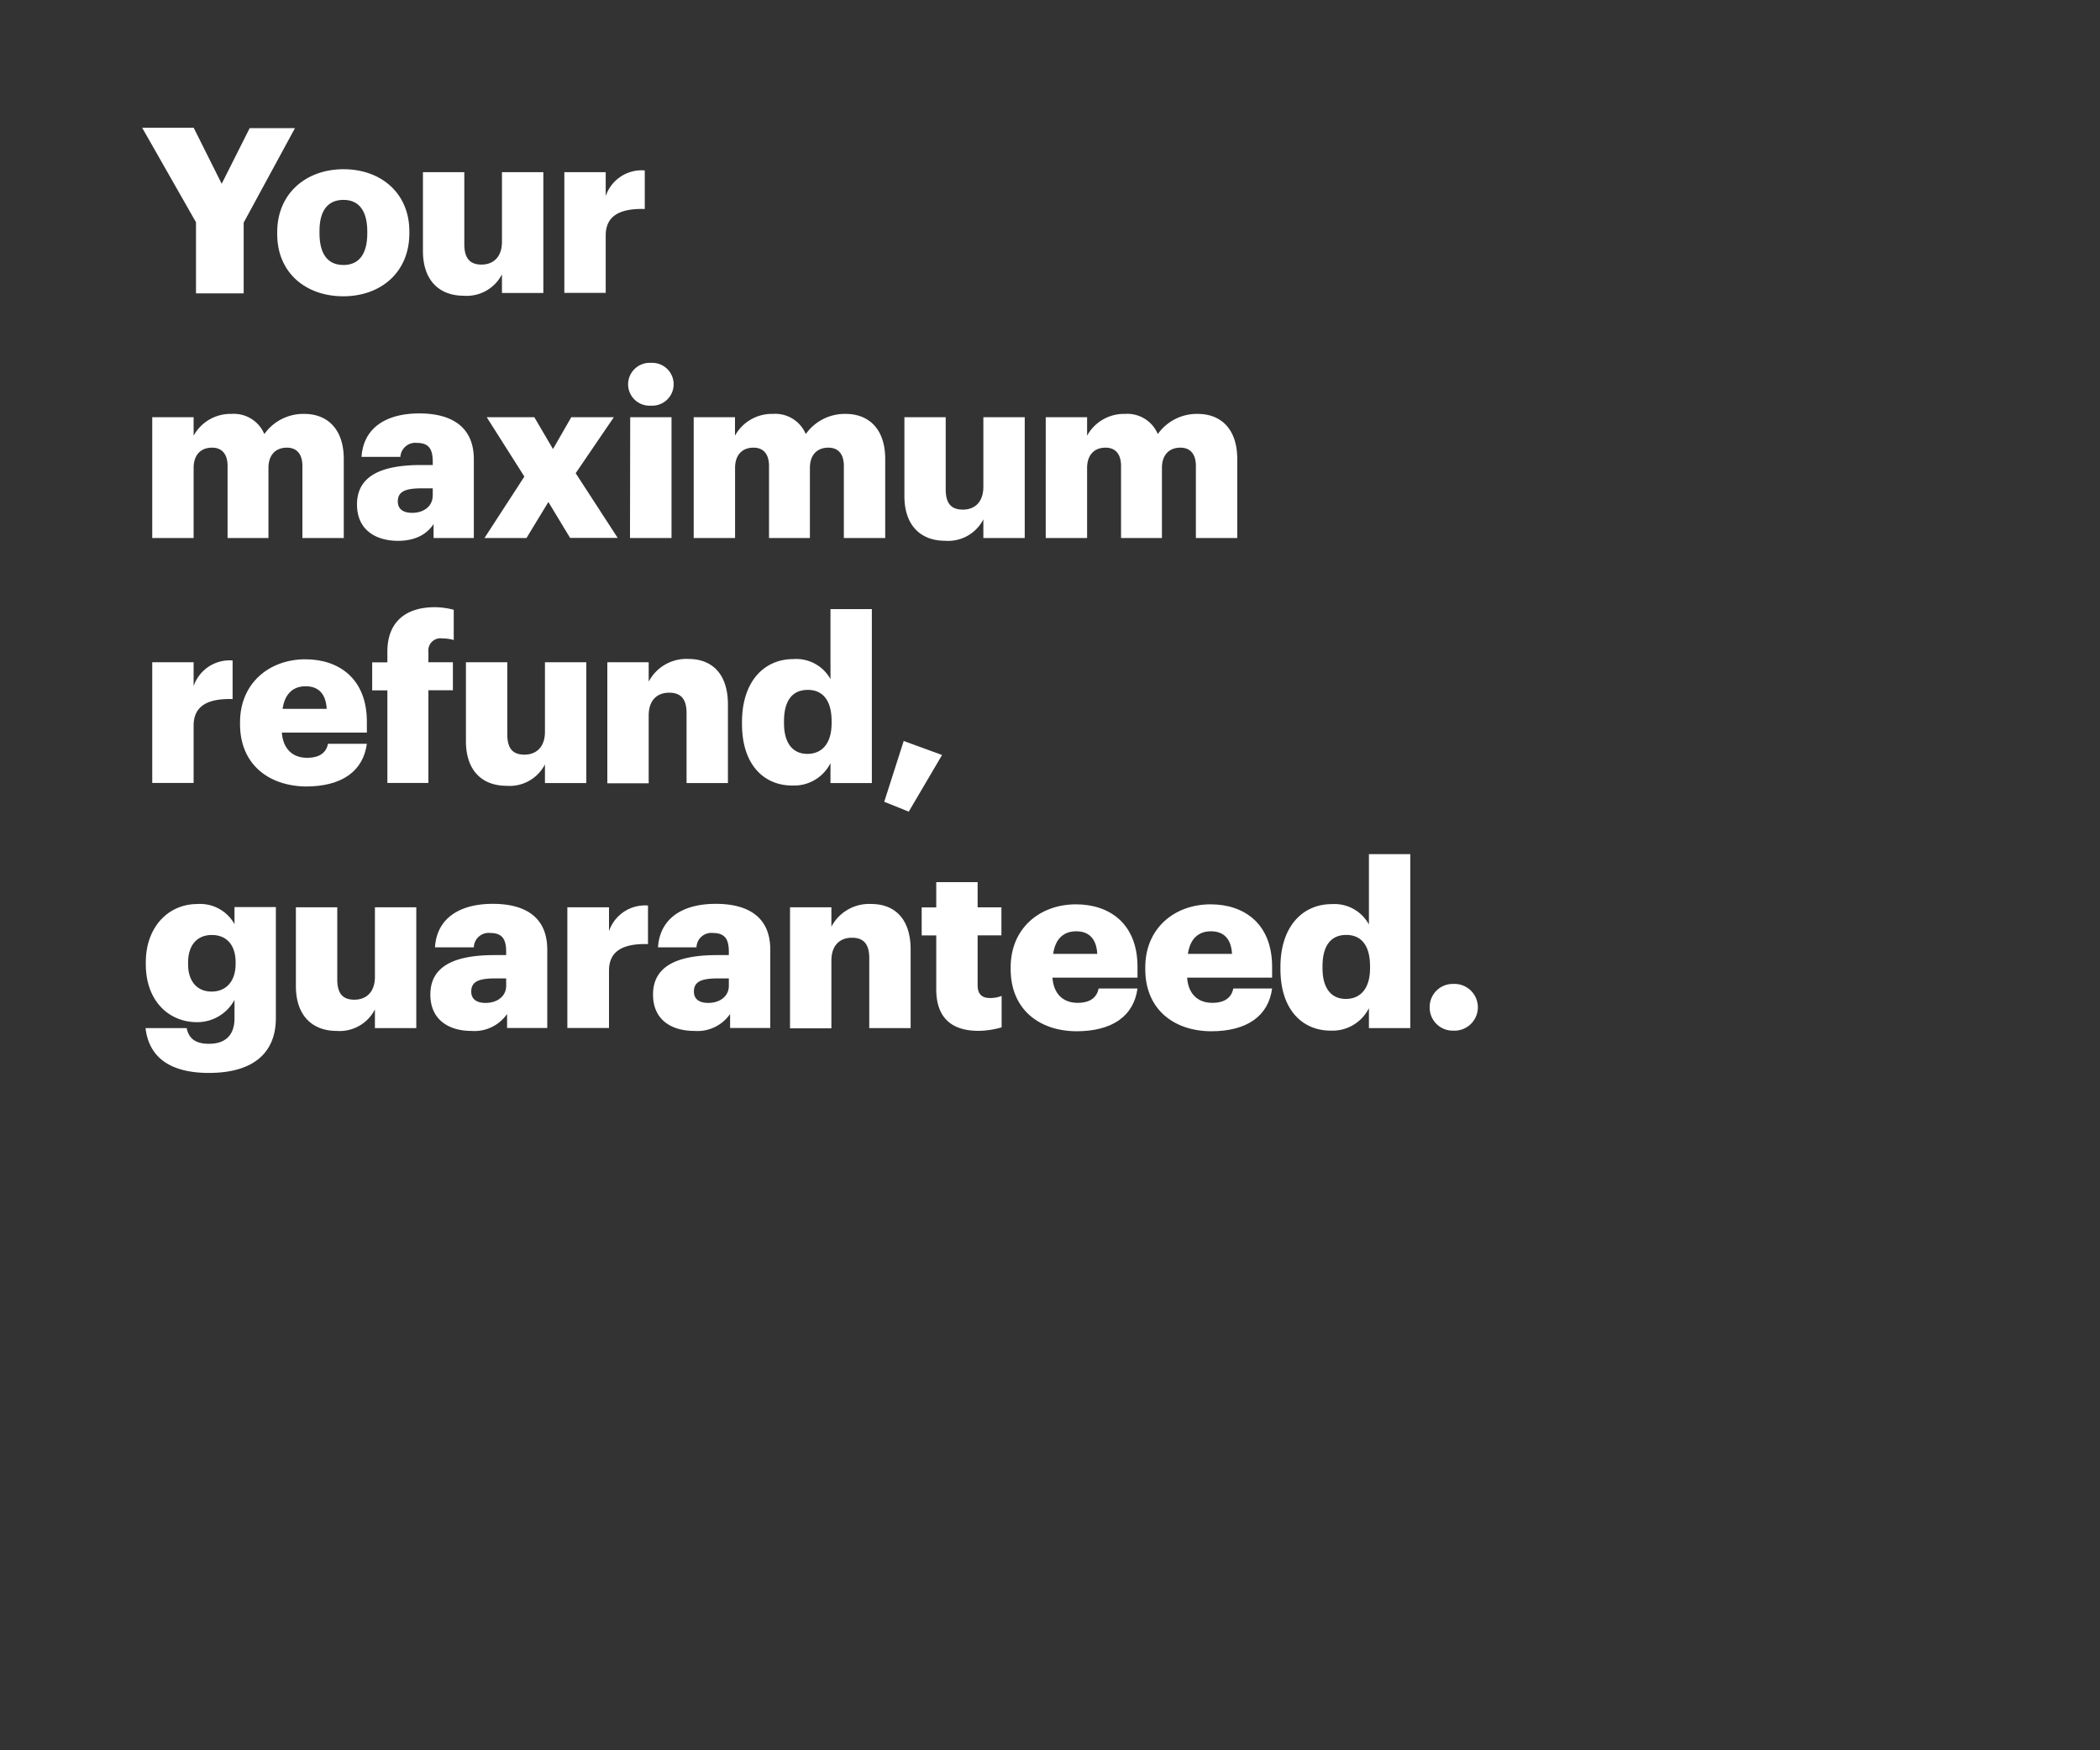 <svg xmlns="http://www.w3.org/2000/svg" viewBox="0 0 300 250"><rect x="0" y="0" width="300" height="250" fill="#333333" stroke="none"/><title>H23</title><g id="Layer_2" data-name="Layer 2"><g id="Rect"><rect width="300" height="250" fill="none"/></g><g id="H23"><g id="Your_maximum_refund_guaranteed." data-name="Your maximum refund, guaranteed."><path d="M28,31.75l-7.69-13.5h7.36l4,8,4-7.95h6.47l-7.33,13.5v10.1H28Z" fill="#fff"/><path d="M39.6,33.43v-.26c0-5.55,4.13-9,9.47-9s9.41,3.4,9.41,8.88v.27c0,5.61-4.12,9-9.44,9S39.6,39,39.6,33.43Zm12.87-.1v-.26c0-2.9-1.15-4.52-3.4-4.52S45.64,30.1,45.64,33v.27c0,3,1.16,4.58,3.43,4.58S52.47,36.21,52.47,33.33Z" fill="#fff"/><path d="M60.42,35.84V24.59h5.91V34.88c0,1.95.76,2.91,2.45,2.91s2.93-1.06,2.93-3.27V24.59h5.91V41.85H71.71V39.18a5.66,5.66,0,0,1-5.48,3.06C62.9,42.24,60.42,40.2,60.42,35.84Z" fill="#fff"/><path d="M80.62,24.59h5.91V28a5.43,5.43,0,0,1,5.58-3.66v5.51c-3.6-.1-5.58,1-5.58,3.79v8.19H80.62Z" fill="#fff"/><path d="M21.75,59.59h5.91v2.64a6,6,0,0,1,5.41-3.11A4.72,4.72,0,0,1,37.76,62a6.83,6.83,0,0,1,5.71-2.88c3.26,0,5.64,2.12,5.64,6.44V76.85H43.2V66.55c0-1.75-.86-2.61-2.21-2.61-1.58,0-2.64,1-2.64,2.91v10H32.51V66.55c0-1.75-.86-2.61-2.21-2.61-1.59,0-2.64,1-2.64,2.91v10H21.75Z" fill="#fff"/><path d="M51,72.06c0-4.06,3.43-5.64,9.17-5.64h1.65V66c0-1.65-.39-2.74-2.27-2.74a2.13,2.13,0,0,0-2.35,2H51.65c.26-4.16,3.53-6.21,8.25-6.21s7.79,2,7.79,6.54V76.85H61.94v-2c-.82,1.25-2.34,2.4-5.11,2.4C53.73,77.24,51,75.73,51,72.06Zm10.82-1.25V69.75H60.26c-2.37,0-3.43.46-3.43,1.88,0,1,.66,1.62,2.05,1.62C60.56,73.25,61.81,72.29,61.81,70.81Z" fill="#fff"/><path d="M74.91,68.07l-5.38-8.48h6.8L79,64.14l2.61-4.55h6.08l-5.45,8,6,9.24h-6.8L78.34,71.7l-3.13,5.15h-6Z" fill="#fff"/><path d="M89.73,54.9A3.08,3.08,0,0,1,93,51.83a3.06,3.06,0,1,1,0,6.11A3.06,3.06,0,0,1,89.73,54.9Zm.3,4.69h5.9V76.85H90Z" fill="#fff"/><path d="M99.1,59.59H105v2.64a6,6,0,0,1,5.41-3.11A4.72,4.72,0,0,1,115.11,62a6.83,6.83,0,0,1,5.71-2.88c3.26,0,5.64,2.12,5.64,6.44V76.85h-5.91V66.55c0-1.75-.85-2.61-2.21-2.61-1.58,0-2.64,1-2.64,2.91v10h-5.84V66.55c0-1.75-.86-2.61-2.21-2.61-1.59,0-2.64,1-2.64,2.91v10H99.1Z" fill="#fff"/><path d="M129.2,70.84V59.59h5.9V69.88c0,2,.76,2.91,2.45,2.91s2.93-1.06,2.93-3.27V59.59h5.91V76.85h-5.91V74.18A5.65,5.65,0,0,1,135,77.24C131.67,77.24,129.2,75.2,129.2,70.84Z" fill="#fff"/><path d="M149.39,59.59h5.91v2.64a6,6,0,0,1,5.41-3.11A4.72,4.72,0,0,1,165.4,62a6.83,6.83,0,0,1,5.71-2.88c3.27,0,5.64,2.12,5.64,6.44V76.85h-5.91V66.55c0-1.75-.85-2.61-2.21-2.61-1.58,0-2.64,1-2.64,2.91v10h-5.84V66.55c0-1.75-.86-2.61-2.21-2.61-1.58,0-2.64,1-2.64,2.91v10h-5.91Z" fill="#fff"/><path d="M21.75,94.59h5.91V98a5.43,5.43,0,0,1,5.57-3.66v5.51c-3.59-.1-5.57,1-5.57,3.79v8.19H21.75Z" fill="#fff"/><path d="M34.29,103.43v-.26c0-5.55,4.13-9,9.34-9,4.72,0,8.78,2.71,8.78,8.92v1.55H40.26c.17,2.27,1.49,3.6,3.6,3.6,2,0,2.77-.9,3-2h5.55c-.53,3.89-3.53,6.1-8.75,6.1C38.25,112.24,34.29,109.08,34.29,103.43Zm12.38-2.18c-.1-2.08-1.13-3.23-3-3.23s-3,1.15-3.3,3.23Z" fill="#fff"/><path d="M55.34,98.61H53.17v-4h2.17V93.07c0-4.29,2.68-6.34,6.77-6.34a10.5,10.5,0,0,1,2.71.37v4.32a5.52,5.52,0,0,0-1.62-.23,1.73,1.73,0,0,0-2,1.88v1.52h3.5v4h-3.5v13.24H55.34Z" fill="#fff"/><path d="M66.56,105.84V94.59h5.91v10.29c0,2,.76,2.91,2.44,2.91s2.94-1.06,2.94-3.27V94.59h5.91v17.26H77.85v-2.67a5.67,5.67,0,0,1-5.48,3.06C69,112.24,66.56,110.2,66.56,105.84Z" fill="#fff"/><path d="M86.76,94.59h5.91v2.77a6.09,6.09,0,0,1,5.67-3.24c3.34,0,5.65,2.08,5.65,6.51v11.22H98.08v-10c0-1.95-.76-2.91-2.48-2.91s-2.93,1.06-2.93,3.27v9.67H86.76Z" fill="#fff"/><path d="M106,103.4v-.26c0-5.88,3.23-9,7.32-9A5.6,5.6,0,0,1,118.64,97V87h5.91v24.85h-5.91V109a5.8,5.8,0,0,1-5.38,3.2C109.26,112.24,106,109.37,106,103.4Zm12.8-.1V103c0-2.91-1.22-4.46-3.4-4.46s-3.4,1.49-3.4,4.49v.26c0,2.91,1.29,4.39,3.34,4.39S118.8,106.24,118.8,103.3Z" fill="#fff"/><path d="M126.32,114.52l2.78-8.68,5.48,2-4.76,8.09Z" fill="#fff"/><path d="M20.79,146.85h5.88c.26,1.25,1,2.24,3.17,2.24,2.6,0,3.66-1.48,3.66-3.63v-2.64A6.05,6.05,0,0,1,28.15,146c-4,0-7.32-3-7.32-8.28v-.27c0-5.08,3.26-8.32,7.32-8.32A5.62,5.62,0,0,1,33.5,132v-2.44h5.91V145.4c0,5.14-3.4,7.85-9.57,7.85C24,153.25,21.25,150.78,20.79,146.85Zm12.87-9.18v-.23c0-2.37-1.22-3.89-3.4-3.89s-3.39,1.55-3.39,3.93v.26c0,2.38,1.25,3.89,3.36,3.89S33.66,140.12,33.66,137.67Z" fill="#fff"/><path d="M42.27,140.84V129.59h5.91v10.29c0,2,.76,2.91,2.44,2.91s2.94-1.06,2.94-3.27v-9.93h5.91v17.26H53.56v-2.67a5.66,5.66,0,0,1-5.48,3.07C44.75,147.25,42.27,145.2,42.27,140.84Z" fill="#fff"/><path d="M61.48,142.06c0-4.06,3.43-5.64,9.18-5.64h1.65V136c0-1.65-.4-2.74-2.28-2.74a2.12,2.12,0,0,0-2.34,2.05H62.14c.26-4.16,3.53-6.21,8.25-6.21s7.79,1.95,7.79,6.54v11.19H72.44v-2a5.68,5.68,0,0,1-5.12,2.42C64.22,147.25,61.48,145.73,61.48,142.06Zm10.83-1.25v-1.06H70.75c-2.37,0-3.43.46-3.43,1.88,0,1,.66,1.62,2.05,1.62C71.05,143.25,72.31,142.29,72.31,140.81Z" fill="#fff"/><path d="M81.05,129.59H87V133a5.43,5.43,0,0,1,5.57-3.66v5.51c-3.59-.1-5.57,1-5.57,3.79v8.19H81.05Z" fill="#fff"/><path d="M93.29,142.06c0-4.06,3.43-5.64,9.18-5.64h1.65V136c0-1.65-.4-2.74-2.28-2.74a2.12,2.12,0,0,0-2.34,2.05H94c.27-4.16,3.53-6.21,8.25-6.21s7.79,1.95,7.79,6.54v11.19h-5.74v-2a5.67,5.67,0,0,1-5.12,2.42C96,147.25,93.29,145.73,93.29,142.06Zm10.83-1.25v-1.06h-1.55c-2.38,0-3.44.46-3.44,1.88,0,1,.66,1.62,2.05,1.62C102.86,143.25,104.12,142.29,104.12,140.81Z" fill="#fff"/><path d="M112.86,129.59h5.91v2.77a6.09,6.09,0,0,1,5.68-3.24c3.33,0,5.64,2.08,5.64,6.51v11.22h-5.91v-10c0-1.95-.76-2.91-2.47-2.91s-2.94,1.06-2.94,3.27v9.67h-5.91Z" fill="#fff"/><path d="M133.75,141.3v-7.69h-2.08v-4h2.08V126h5.91v3.6h3.4v4h-3.4v7.13c0,1.26.62,1.82,1.75,1.82a4.45,4.45,0,0,0,1.68-.3v4.49a12.28,12.28,0,0,1-3.27.5C135.93,147.25,133.75,145.36,133.75,141.3Z" fill="#fff"/><path d="M144.38,138.43v-.26c0-5.55,4.12-9,9.34-9,4.72,0,8.78,2.71,8.78,8.92v1.55H150.35c.16,2.28,1.48,3.6,3.6,3.6,1.94,0,2.77-.9,3-2.05h5.55c-.53,3.89-3.54,6.11-8.75,6.11C148.34,147.25,144.38,144.08,144.38,138.43Zm12.37-2.18c-.1-2.08-1.12-3.23-3-3.23s-3,1.15-3.3,3.23Z" fill="#fff"/><path d="M163.61,138.43v-.26c0-5.55,4.13-9,9.34-9,4.72,0,8.78,2.71,8.78,8.92v1.55H169.59c.16,2.28,1.48,3.6,3.6,3.6,1.94,0,2.77-.9,3-2.05h5.54c-.52,3.89-3.53,6.11-8.74,6.11C167.57,147.25,163.61,144.08,163.61,138.43ZM176,136.25c-.1-2.08-1.12-3.23-3-3.23s-3,1.15-3.3,3.23Z" fill="#fff"/><path d="M182.92,138.4v-.26c0-5.88,3.23-9,7.33-9a5.6,5.6,0,0,1,5.31,2.91V122h5.91v24.85h-5.91V144a5.81,5.81,0,0,1-5.38,3.21C186.19,147.25,182.92,144.37,182.92,138.4Zm12.8-.1V138c0-2.91-1.22-4.46-3.39-4.46s-3.4,1.49-3.4,4.49v.26c0,2.91,1.28,4.39,3.33,4.39S195.72,141.24,195.72,138.3Z" fill="#fff"/><path d="M204.24,143.88a3.29,3.29,0,0,1,3.36-3.34,3.34,3.34,0,1,1,0,6.67A3.29,3.29,0,0,1,204.24,143.88Z" fill="#fff"/></g></g></g></svg>